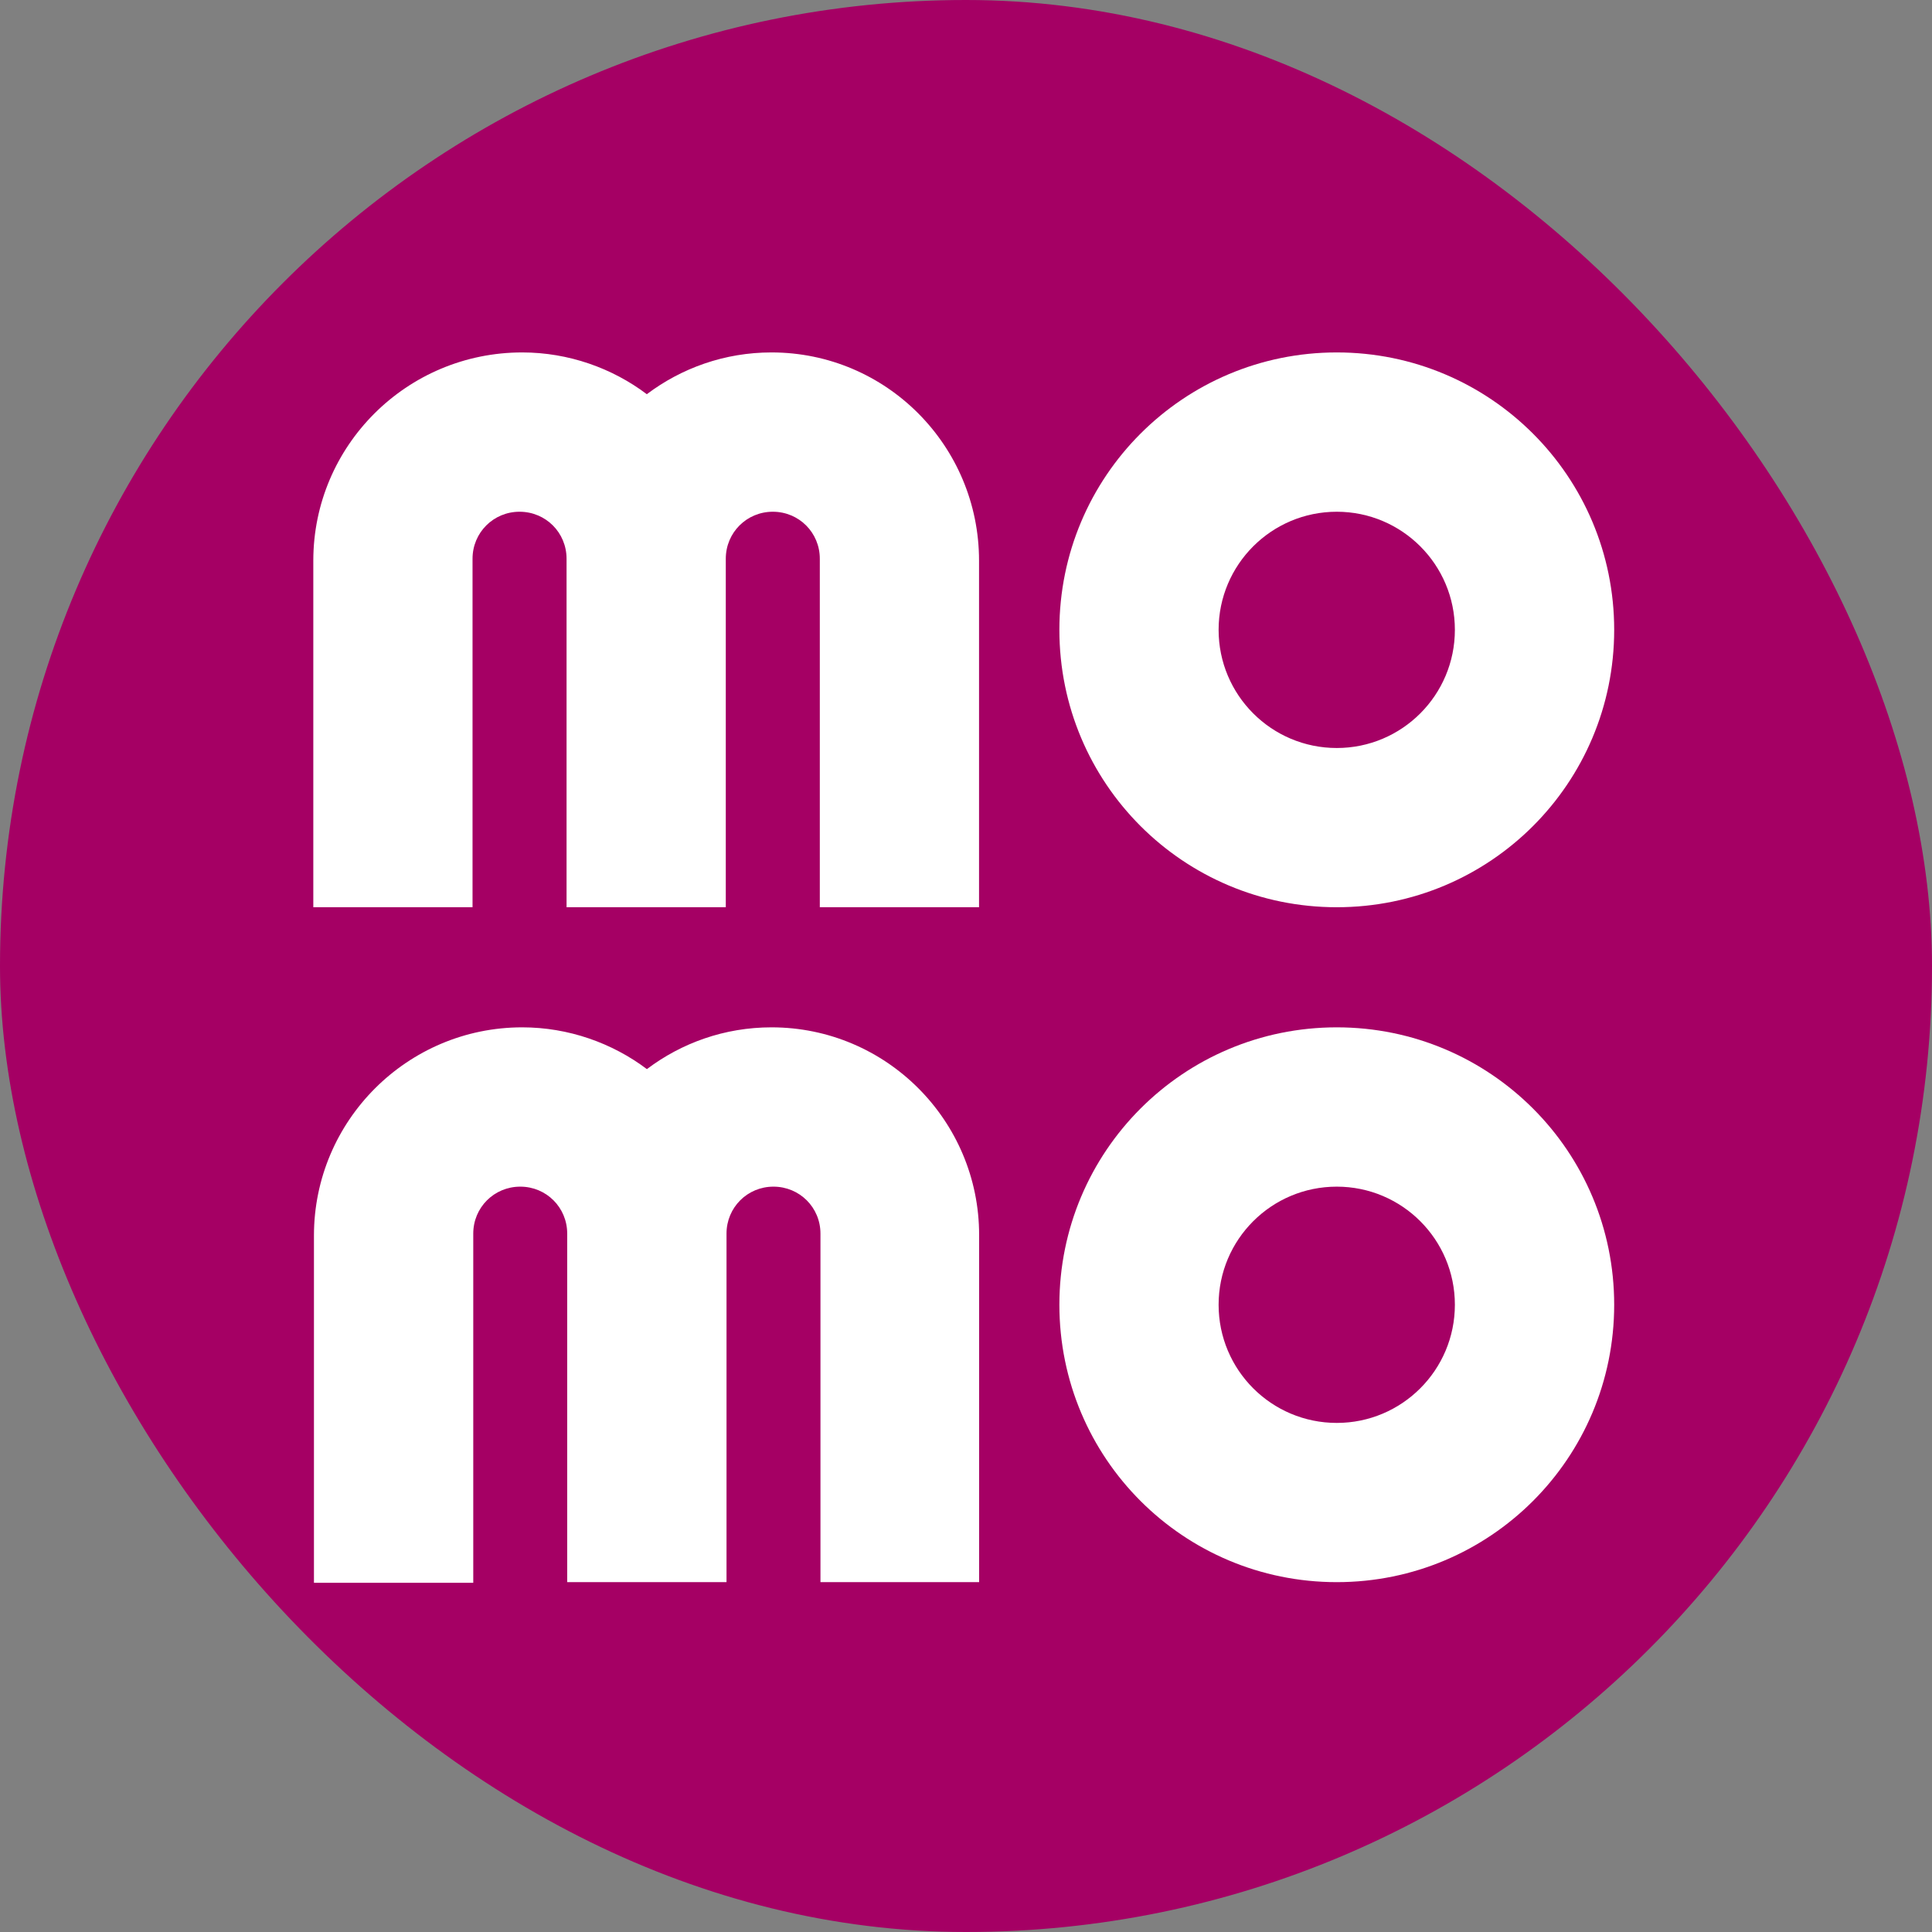 <svg width="24" height="24" viewBox="0 0 24 24" fill="none" xmlns="http://www.w3.org/2000/svg">
<rect x="0" y="0" width="24" height="24" fill="#808080" stroke="none"/>
<g clip-path="url(#clip0_1513_5917)">
<g clip-path="url(#clip1_1513_5917)">
<path fill-rule="evenodd" clip-rule="evenodd" d="M22.378 0H1.622C0.73 0 0 0.73 0 1.622V22.378C0 23.27 0.73 24 1.622 24H22.378C23.27 24 24 23.27 24 22.378V1.622C24 0.73 23.27 0 22.378 0Z" fill="#A50064"/>
<path d="M16.606 11.27C18.511 11.27 20.052 9.73 20.052 7.824C20.052 5.919 18.511 4.378 16.606 4.378C14.7 4.378 13.16 5.919 13.16 7.824C13.16 9.73 14.7 11.27 16.606 11.27ZM16.606 6.357C17.416 6.357 18.073 7.014 18.073 7.824C18.073 8.635 17.416 9.292 16.606 9.292C15.795 9.292 15.138 8.635 15.138 7.824C15.138 7.014 15.795 6.357 16.606 6.357Z" fill="white"/>
<path d="M16.606 12.762C14.7 12.762 13.16 14.303 13.16 16.208C13.16 18.114 14.7 19.654 16.606 19.654C18.511 19.654 20.052 18.114 20.052 16.208C20.052 14.303 18.511 12.762 16.606 12.762ZM16.606 17.676C15.795 17.676 15.138 17.019 15.138 16.208C15.138 15.397 15.795 14.741 16.606 14.741C17.416 14.741 18.073 15.397 18.073 16.208C18.073 17.019 17.416 17.676 16.606 17.676Z" fill="white"/>
<path d="M9.584 12.762C9 12.762 8.465 12.957 8.036 13.281C7.606 12.957 7.063 12.762 6.487 12.762C5.06 12.762 3.9 13.922 3.9 15.349V19.662H5.879V15.324C5.879 15 6.138 14.741 6.463 14.741C6.787 14.741 7.046 15 7.046 15.324V19.654H9.025V15.324C9.025 15 9.284 14.741 9.608 14.741C9.933 14.741 10.192 15 10.192 15.324V19.654H12.163V15.341C12.163 13.922 11.011 12.762 9.584 12.762Z" fill="white"/>
<path d="M9.584 4.378C9 4.378 8.465 4.573 8.035 4.897C7.606 4.573 7.062 4.378 6.487 4.378C5.052 4.378 3.892 5.538 3.892 6.965V11.27H5.87V6.941C5.87 6.616 6.13 6.357 6.454 6.357C6.779 6.357 7.038 6.616 7.038 6.941V11.27H9.016V6.941C9.016 6.616 9.276 6.357 9.6 6.357C9.925 6.357 10.184 6.616 10.184 6.941V11.27H12.162V6.965C12.162 5.538 11.011 4.378 9.584 4.378Z" fill="white"/>
</g>
</g>
<defs>
<clipPath id="clip0_1513_5917">
<rect width="24" height="24" rx="12" fill="white"/>
</clipPath>
<clipPath id="clip1_1513_5917">
<rect width="24" height="24" fill="white"/>
</clipPath>
</defs>
</svg>
